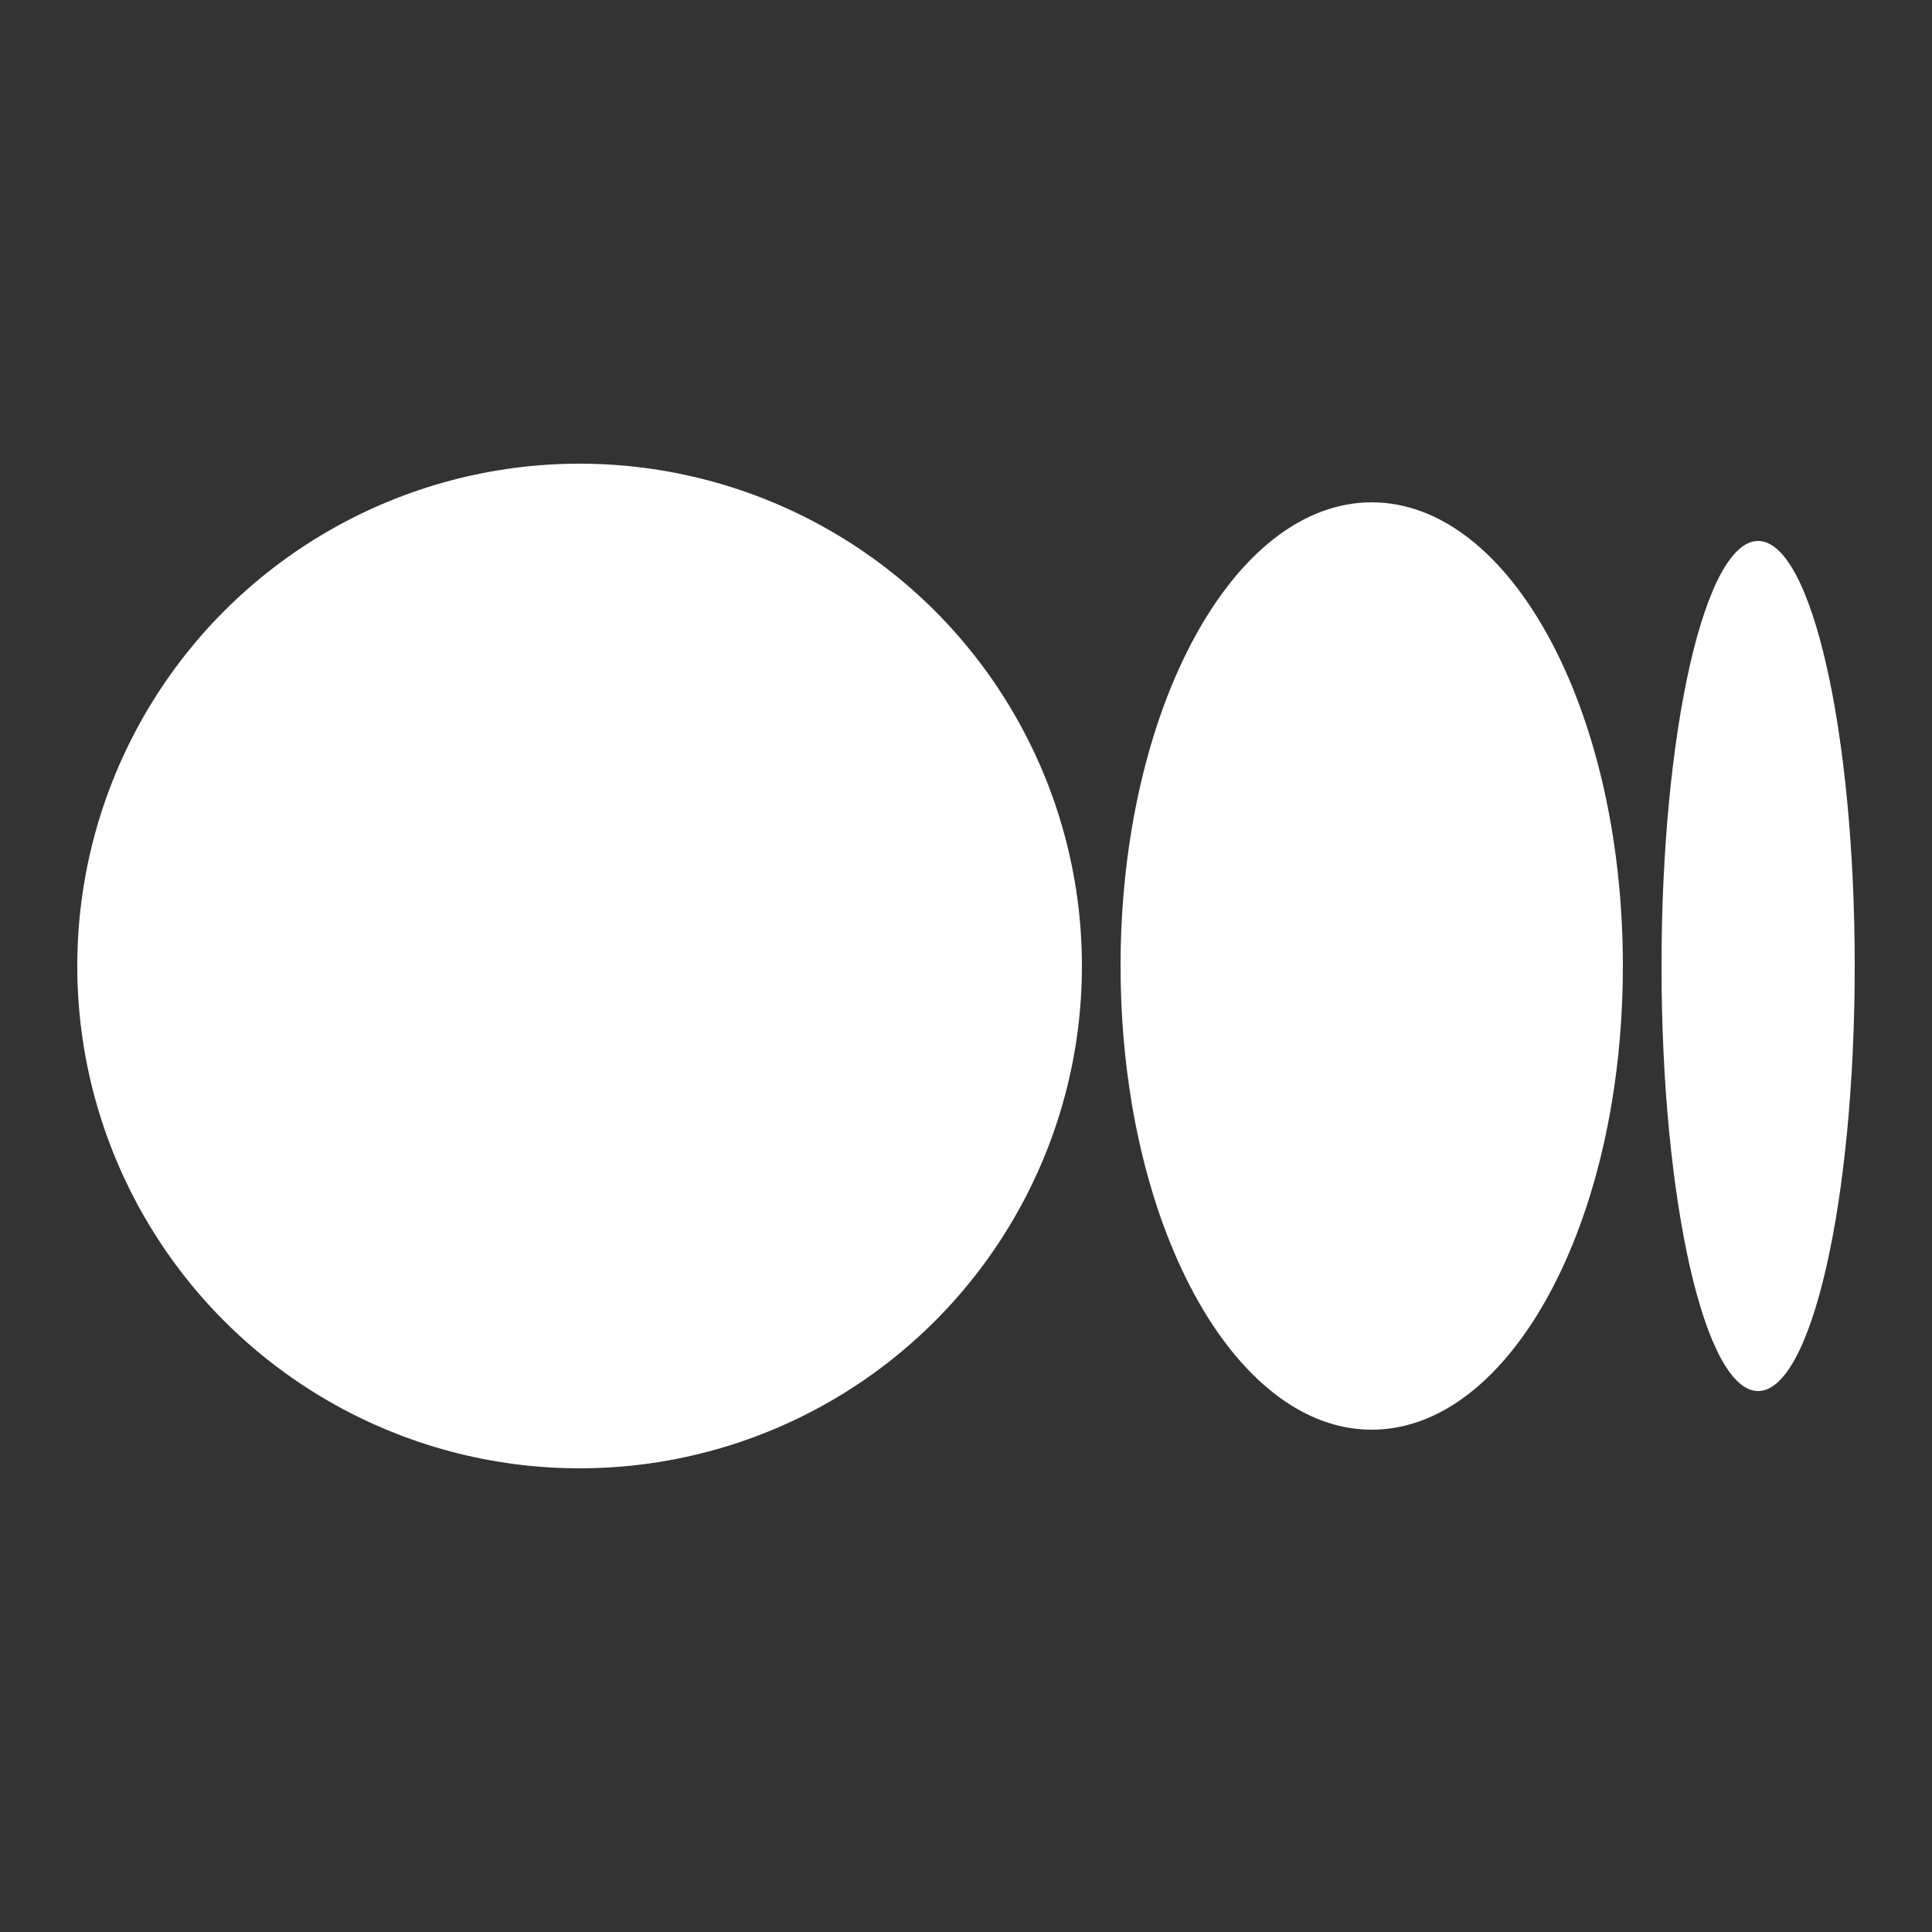 <?xml version="1.0" encoding="iso-8859-1"?>
<!-- Generator: Adobe Illustrator 25.4.1, SVG Export Plug-In . SVG Version: 6.00 Build 0)  -->
<svg fill="#FFFFFF" version="1.1" id="Layer_1" xmlns="http://www.w3.org/2000/svg" xmlns:xlink="http://www.w3.org/1999/xlink" x="0px" y="0px"
	 viewBox="0 0 50 50" style="enable-background:new 0 0 50 50;" xml:space="preserve">
<rect x="0" y="0" width="50" height="50" fill="#333333" stroke="none"/>
<circle cx="15" cy="25" r="13"/>
<path d="M35.5,13c-3.59,0-6.5,5.373-6.5,12c0,1.243,0.102,2.441,0.292,3.568c0.253,1.503,0.662,2.879,1.192,4.065
	c0.265,0.593,0.56,1.138,0.881,1.627c0.642,0.978,1.388,1.733,2.202,2.201C34.178,36.811,34.827,37,35.5,37s1.322-0.189,1.933-0.539
	c0.814-0.468,1.56-1.223,2.202-2.201c0.321-0.489,0.616-1.034,0.881-1.627c0.53-1.185,0.939-2.562,1.192-4.065
	C41.898,27.441,42,26.243,42,25C42,18.373,39.09,13,35.5,13z"/>
<path d="M45.5,14c-0.259,0-0.509,0.173-0.743,0.495c-0.157,0.214-0.307,0.494-0.448,0.833c-0.071,0.169-0.14,0.353-0.206,0.551
	c-0.133,0.395-0.257,0.846-0.37,1.343c-0.226,0.995-0.409,2.181-0.536,3.497c-0.063,0.658-0.112,1.349-0.146,2.065
	C43.017,23.499,43,24.241,43,25s0.017,1.501,0.051,2.217c0.033,0.716,0.082,1.407,0.146,2.065c0.127,1.316,0.31,2.501,0.536,3.497
	c0.113,0.498,0.237,0.948,0.37,1.343c0.066,0.198,0.135,0.382,0.206,0.551c0.142,0.339,0.292,0.619,0.448,0.833
	C44.991,35.827,45.241,36,45.5,36c1.381,0,2.5-4.925,2.5-11S46.881,14,45.5,14z"/>
</svg>